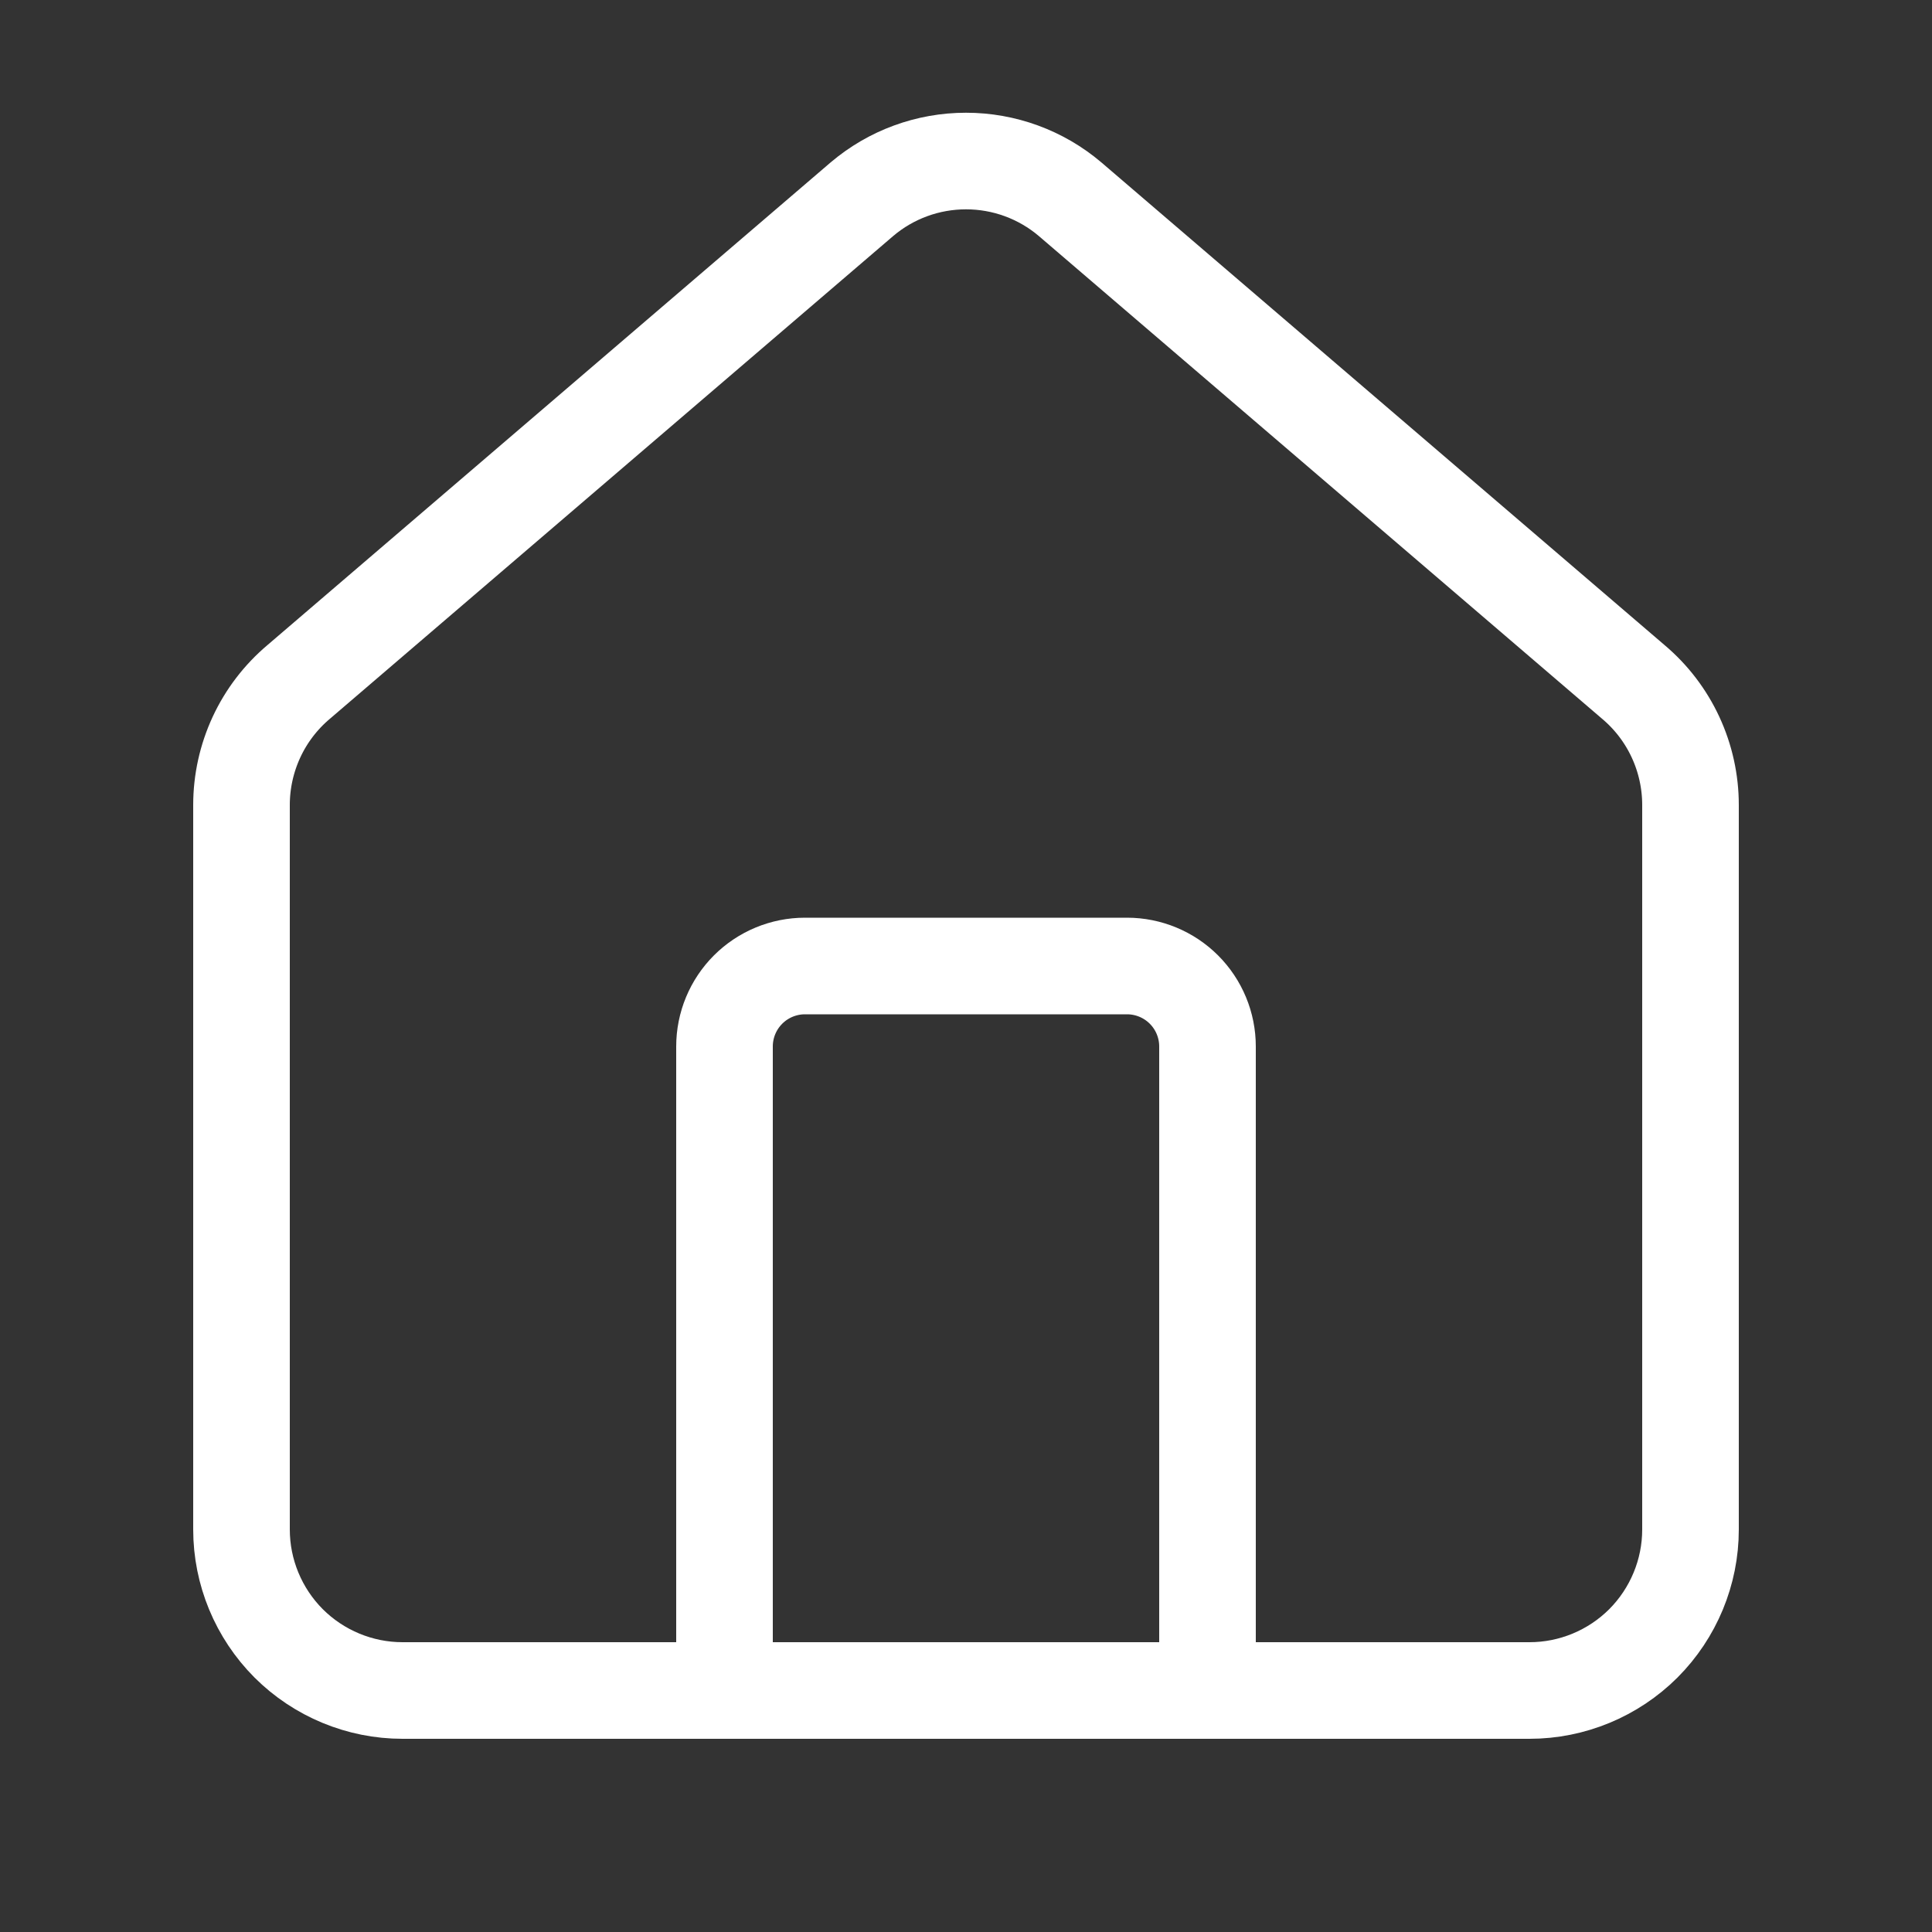<svg width="20" height="20" viewBox="0 0 20 20" fill="none" xmlns="http://www.w3.org/2000/svg">
<rect x="0" y="0" width="20" height="20" fill="#333333" stroke="none"/>
<path d="M12.5 17.5V10.833C12.5 10.612 12.412 10.4 12.256 10.244C12.1 10.088 11.888 10 11.667 10H8.333C8.112 10 7.9 10.088 7.744 10.244C7.588 10.4 7.5 10.612 7.5 10.833V17.5" stroke="white" stroke-linecap="round" stroke-linejoin="round"/>
<path d="M2.5 8.333C2.5 8.091 2.553 7.851 2.655 7.631C2.757 7.411 2.906 7.216 3.091 7.06L8.924 2.061C9.225 1.806 9.606 1.667 10 1.667C10.394 1.667 10.775 1.806 11.076 2.061L16.909 7.06C17.094 7.216 17.243 7.411 17.345 7.631C17.447 7.851 17.5 8.091 17.5 8.333V15.833C17.5 16.275 17.324 16.699 17.012 17.012C16.699 17.324 16.275 17.5 15.833 17.5H4.167C3.725 17.5 3.301 17.324 2.988 17.012C2.676 16.699 2.5 16.275 2.5 15.833V8.333Z" stroke="white" stroke-linecap="round" stroke-linejoin="round"/>
</svg>
